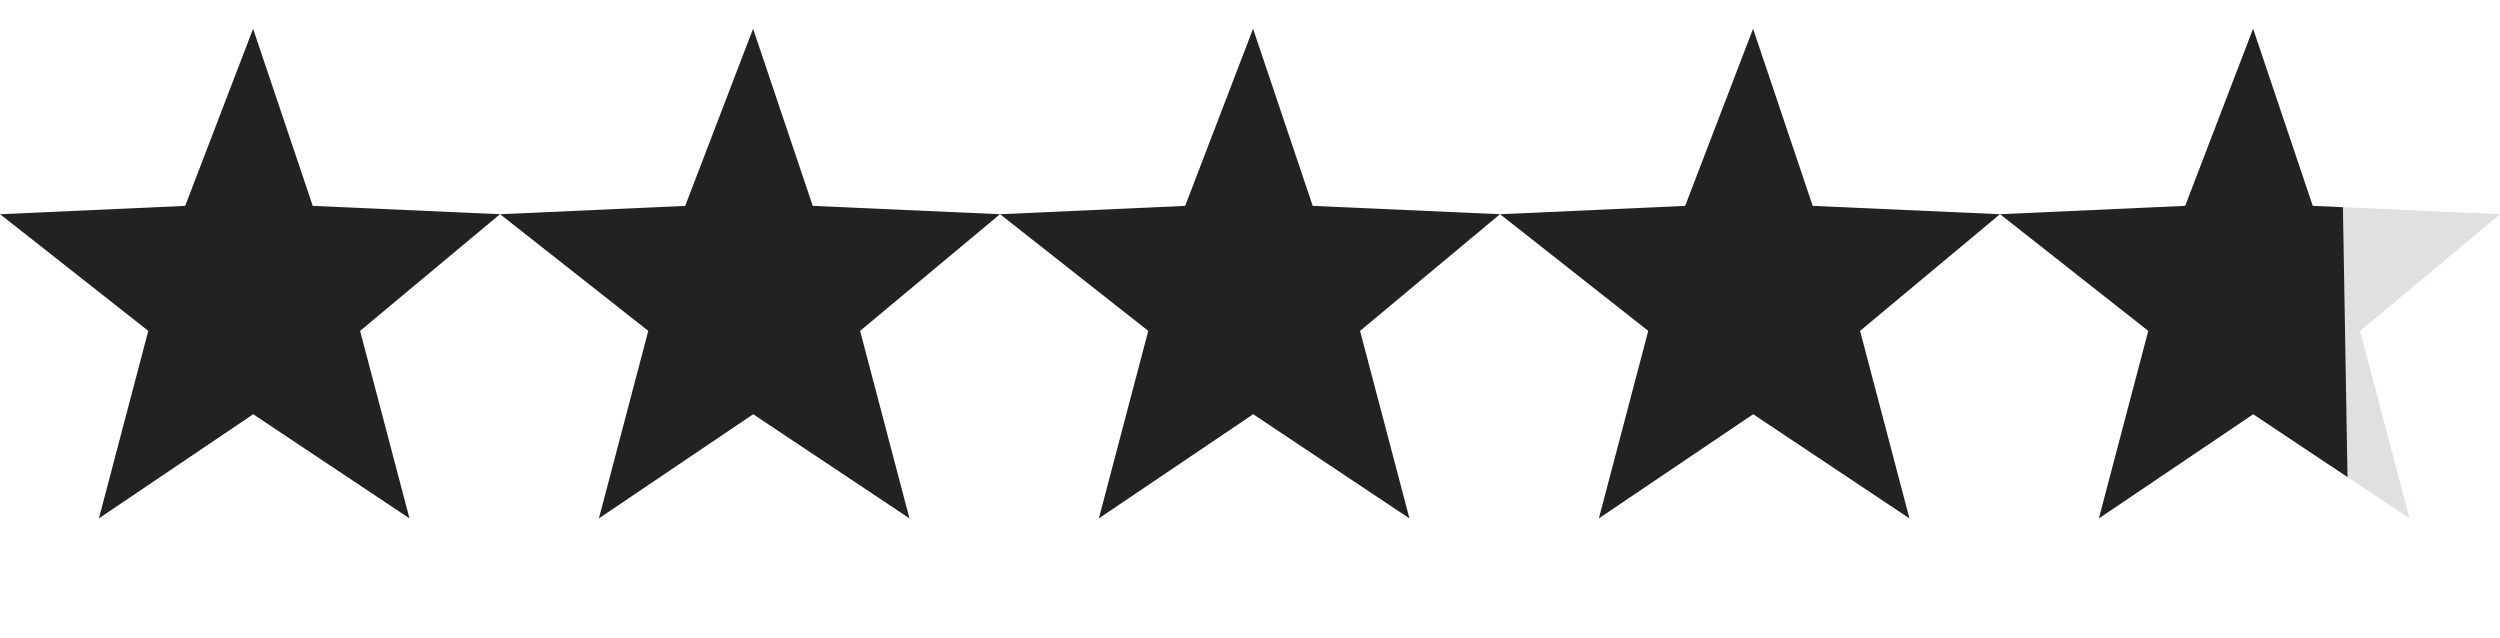 <svg xmlns="http://www.w3.org/2000/svg" xmlns:xlink="http://www.w3.org/1999/xlink" width="80" height="20.411" viewBox="0 0 80 20.411">
  <defs>
    <clipPath id="clip-path">
      <rect id="Rectangle_19" data-name="Rectangle 19" width="23.7" height="20" transform="matrix(1, -0.017, 0.017, 1, 284.827, 597.159)" fill="#222"/>
    </clipPath>
  </defs>
  <g id="Group_68" data-name="Group 68" transform="translate(-432.666 -172.745)">
    <path id="Path_111" data-name="Path 111" d="M303.592,466.333l2.173-5.667,1.909,5.667,5.992.267-4.477,3.733,1.58,6-5-3.333-4.938,3.333,1.58-6-4.741-3.733Z" transform="translate(135 -287)" fill="#222"/>
    <path id="Path_112" data-name="Path 112" d="M303.592,466.333l2.173-5.667,1.909,5.667,5.992.267-4.477,3.733,1.58,6-5-3.333-4.938,3.333,1.58-6-4.741-3.733Z" transform="translate(151 -287)" fill="#222"/>
    <path id="Path_113" data-name="Path 113" d="M303.592,466.333l2.173-5.667,1.909,5.667,5.992.267-4.477,3.733,1.58,6-5-3.333-4.938,3.333,1.58-6-4.741-3.733Z" transform="translate(166.999 -287)" fill="#222"/>
    <path id="Path_114" data-name="Path 114" d="M303.592,466.333l2.173-5.667,1.909,5.667,5.992.267-4.477,3.733,1.58,6-5-3.333-4.938,3.333,1.58-6-4.741-3.733Z" transform="translate(182.999 -287)" fill="#222"/>
    <path id="Path_116" data-name="Path 116" d="M303.592,466.333l2.173-5.667,1.909,5.667,5.992.267-4.477,3.733,1.58,6-5-3.333-4.938,3.333,1.58-6-4.741-3.733Z" transform="translate(199 -287)" fill="#e2dfe3"/>
    <g id="Mask_Group_19" data-name="Mask Group 19" transform="translate(199 -424)" clip-path="url(#clip-path)">
      <path id="Path_115" data-name="Path 115" d="M303.592,466.333l2.173-5.667,1.909,5.667,5.992.267-4.477,3.733,1.58,6-5-3.333-4.938,3.333,1.58-6-4.741-3.733Z" transform="translate(0 137)" fill="#222"/>
    </g>
  </g>
</svg>
